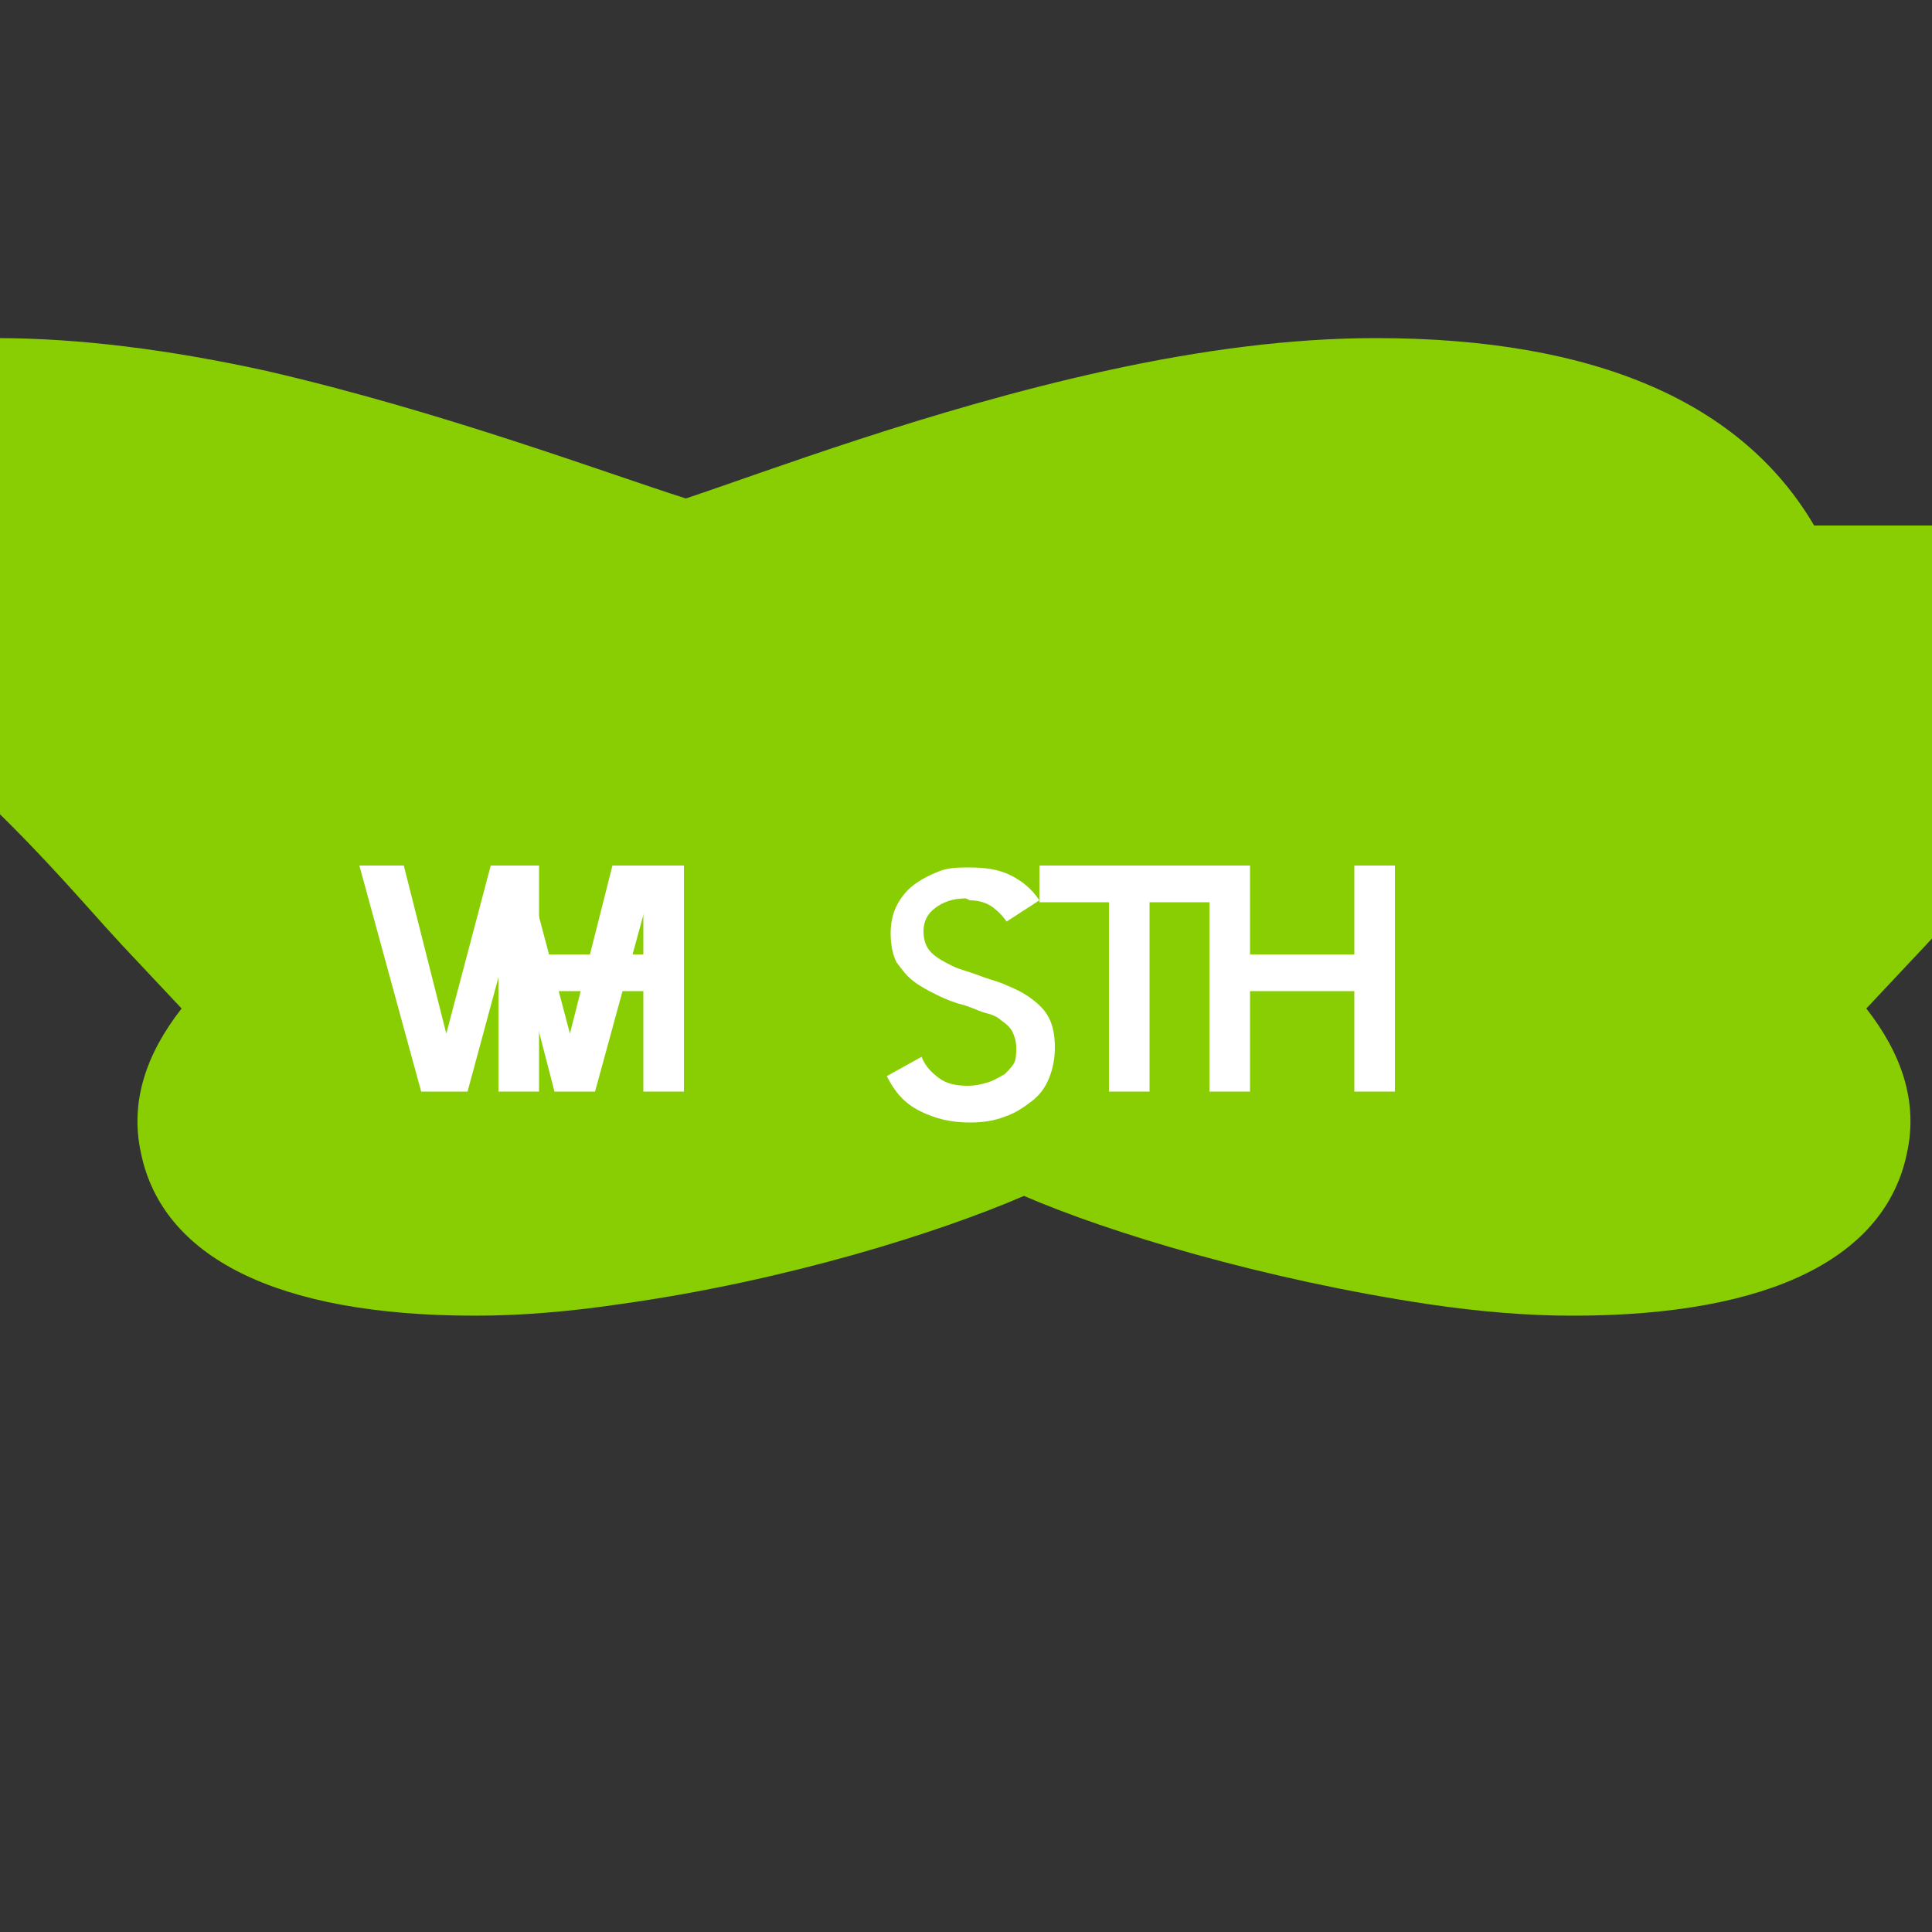 <svg xmlns="http://www.w3.org/2000/svg" viewBox="0 0 100 100">
  <rect x="0" y="0" width="100" height="100" fill="#333333" stroke="none"/>
  <path fill="#88CE02" d="M93.9 27.2c-3.7-6.3-11.2-9.7-22.7-9.7-4.3 0-9 .6-14 1.7-9.1 2-17.5 5.2-21.7 6.6-4.1-1.3-12.6-4.5-21.7-6.6-5-1.1-9.7-1.7-14-1.7-11.4 0-19 3.4-22.7 9.7C-5.7 34.2 2.2 44.5 6.3 48.9l3.1 3.3c-1.8 2.3-2.7 4.8-2.1 7.5 1.1 5.3 6.9 8.4 17.3 8.4 2.3 0 4.8-.2 7.5-.6 8.6-1.2 16.5-3.7 20.9-5.6 4.4 1.9 12.3 4.3 20.9 5.6 2.7.4 5.2.6 7.5.6 10.4 0 16.2-3.1 17.3-8.4.6-2.7-.3-5.2-2.1-7.5l3.1-3.3c4.1-4.4 12-14.7 5.7-21.7z"/>
  <path fill="#FFFFFF" d="M50 46.5c-.7 0-1.2.2-1.6.5-.4.3-.6.7-.6 1.2 0 .4.1.8.4 1.1.3.3.7.5 1.1.7.4.2.9.3 1.4.5.5.2 1 .3 1.4.5.5.2.9.4 1.3.7.4.3.7.6.9 1 .2.4.3.9.3 1.5s-.1 1.1-.3 1.6c-.2.5-.5.9-.9 1.2-.4.3-.8.6-1.4.8-.5.2-1.1.3-1.8.3-1 0-1.8-.2-2.6-.6-.8-.4-1.3-1-1.7-1.8l1.8-1c.2.5.5.8.9 1.1.4.3.9.4 1.5.4.4 0 .8-.1 1.1-.2.3-.1.6-.3.8-.4.2-.2.4-.4.5-.6.1-.2.1-.5.1-.8 0-.3-.1-.6-.2-.8-.1-.2-.3-.4-.6-.6-.2-.2-.5-.3-.9-.4-.3-.1-.7-.3-1.1-.4-.4-.1-.9-.3-1.3-.5-.4-.2-.8-.4-1.2-.7-.4-.3-.6-.6-.9-1-.2-.4-.3-.9-.3-1.5 0-.5.1-1 .3-1.4.2-.4.5-.8.9-1.1.4-.3.8-.5 1.3-.7.5-.2 1-.2 1.6-.2.8 0 1.5.1 2.1.4.6.3 1.1.7 1.5 1.3l-1.7 1.1c-.2-.3-.5-.6-.8-.8-.3-.2-.7-.3-1.1-.3z"/>
  <path fill="#FFFFFF" d="M63.1 46.7h-3.6v9.8h-2.1v-9.8h-3.6v-1.9h9.3v1.9z"/>
  <path fill="#FFFFFF" d="M72.2 56.5h-2.1v-5.2h-5.4v5.2h-2.1V44.8h2.1v4.6h5.4v-4.6h2.1v11.7z"/>
  <path fill="#FFFFFF" d="M35.4 56.5h-2.1v-5.2h-5.4v5.2h-2.1V44.8h2.1v4.6h5.4v-4.6h2.1v11.7z"/>
  <path fill="#FFFFFF" d="M21.8 56.5l-3.2-11.7h2.3l2.2 8.7 2.3-8.7h1.8l2.3 8.7 2.2-8.7h2.3l-3.2 11.7h-2.1L26.5 48l-2.3 8.5h-2.4z"/>
</svg>